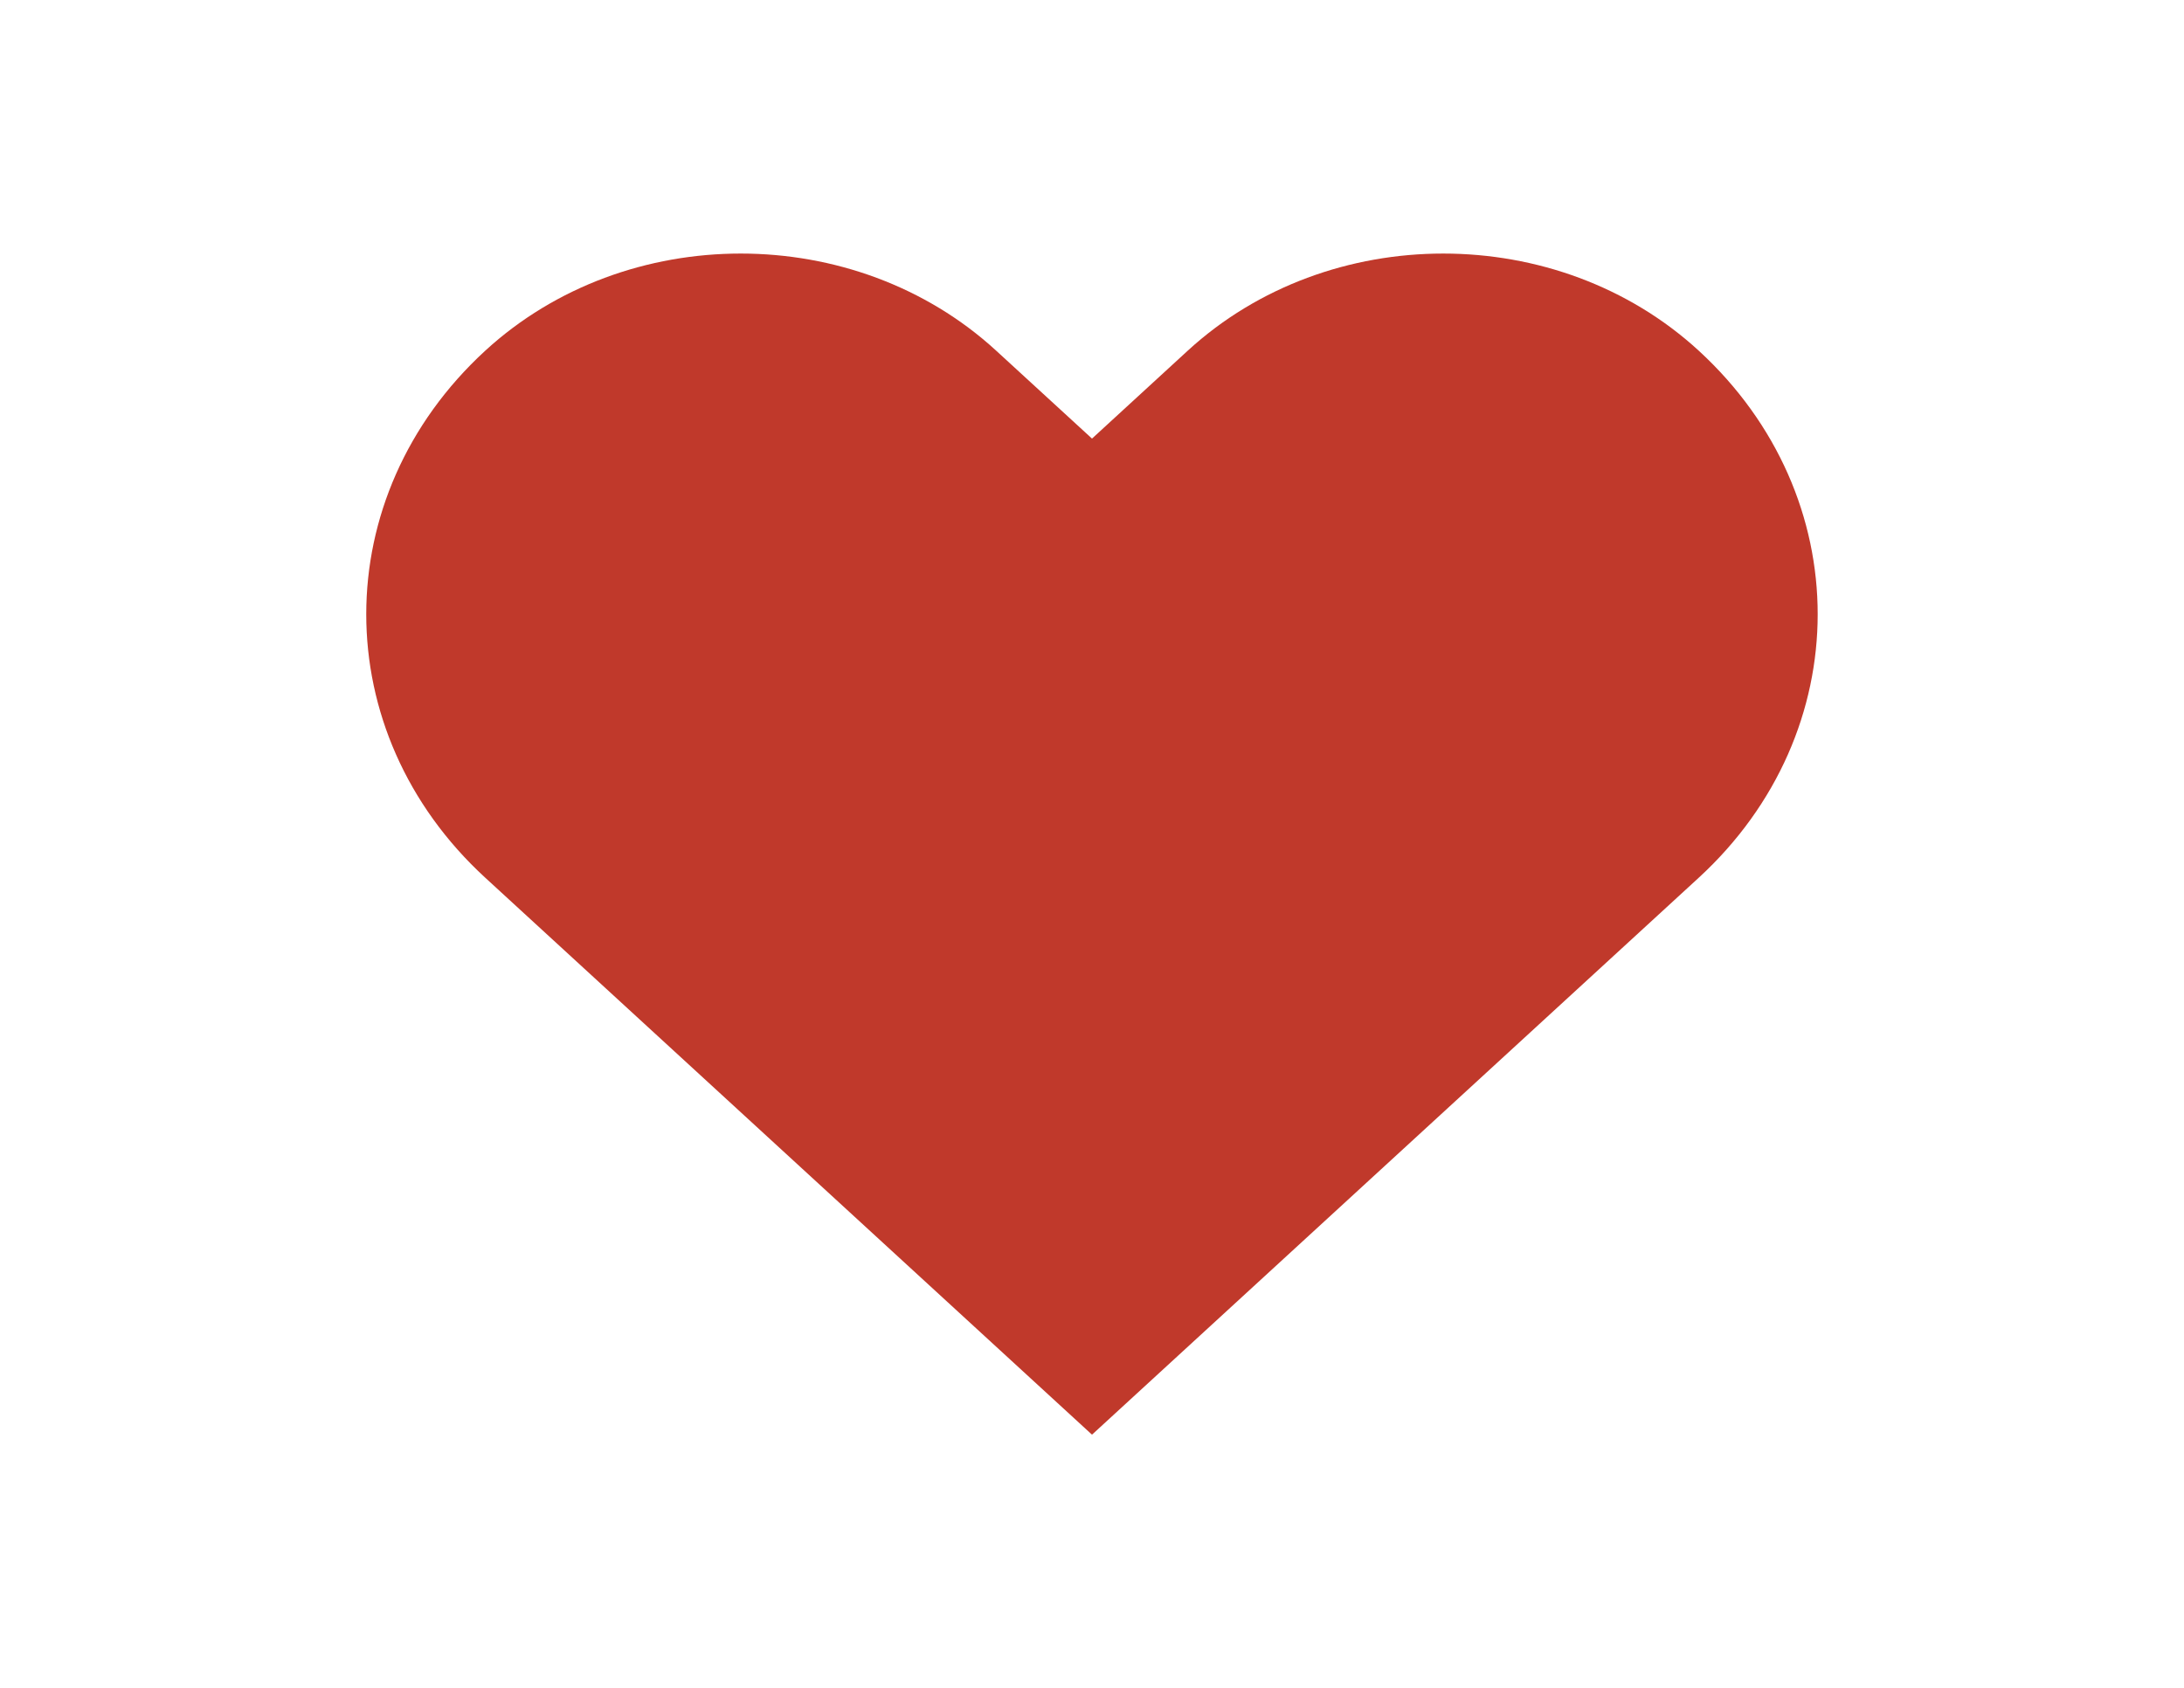 <?xml version="1.0" encoding="utf-8"?>
<!-- Generator: Adobe Illustrator 16.0.4, SVG Export Plug-In . SVG Version: 6.00 Build 0)  -->
<!DOCTYPE svg PUBLIC "-//W3C//DTD SVG 1.1//EN" "http://www.w3.org/Graphics/SVG/1.1/DTD/svg11.dtd">
<svg version="1.1" id="Heart" xmlns="http://www.w3.org/2000/svg" xmlns:xlink="http://www.w3.org/1999/xlink" x="0px" y="0px"
	 width="792px" height="612px" viewBox="0 0 792 612" enable-background="new 0 0 792 612" xml:space="preserve">
<path fill="#C0392B" d="M616.014,127.143c-51.163-46.94-134.119-46.94-185.282,0L396,159.028l-34.762-31.885
	c-51.163-46.94-134.089-46.94-185.252,0c-57.559,52.846-57.559,138.312,0,191.127L396,520.2l220.014-201.93
	C673.542,265.455,673.542,179.958,616.014,127.143z"/>
</svg>
